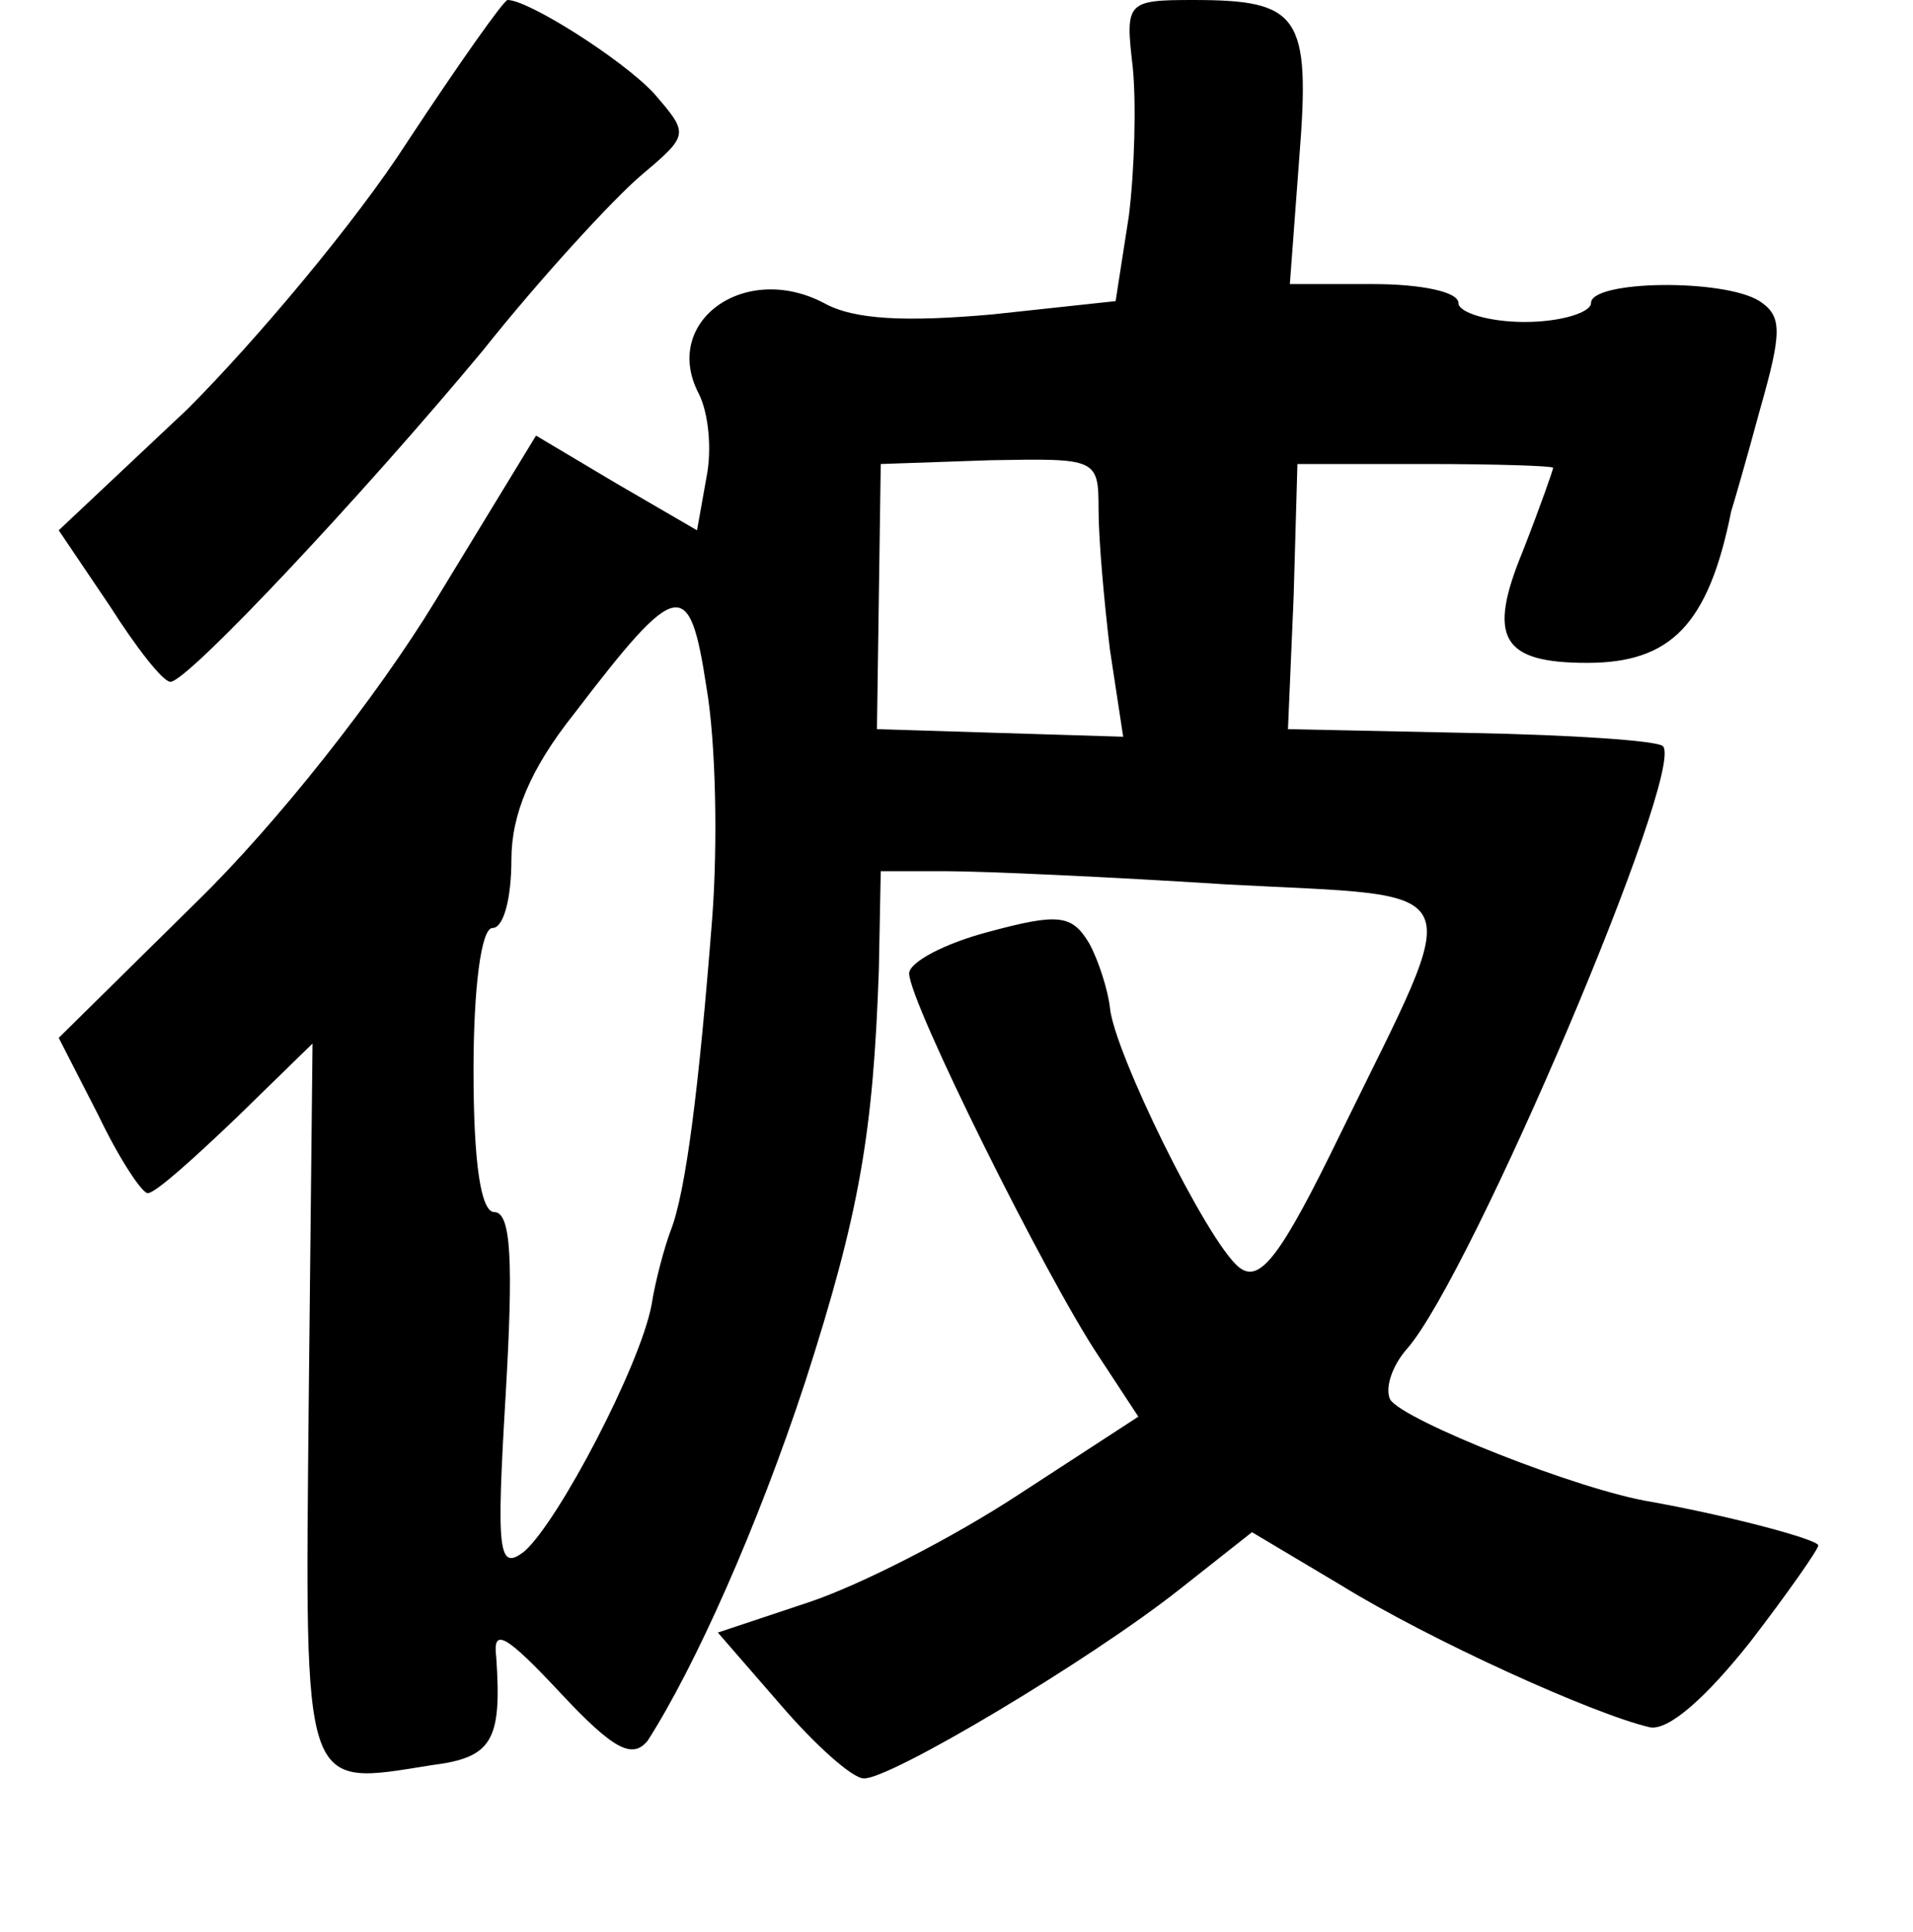 <?xml version="1.0" standalone="no"?>
<!DOCTYPE svg PUBLIC "-//W3C//DTD SVG 20010904//EN"
 "http://www.w3.org/TR/2001/REC-SVG-20010904/DTD/svg10.dtd">
<svg version="1.0" xmlns="http://www.w3.org/2000/svg"
 width="101pt" height="102pt" viewBox="0 0 101 102"
 preserveAspectRatio="xMidYMid meet">
<g transform="translate(0,102) scale(0.1,-0.1)"
fill="#000000" stroke="none">
<path d="M215 945 c-27 -42 -80 -105 -116 -141 l-68 -64 27 -40 c14 -22 28
-40 32 -40 9 0 101 98 165 175 31 39 69 80 83 92 26 22 26 22 7 44 -17 18 -66
49 -77 49 -2 0 -26 -34 -53 -75z"/>
<path d="M598 985 c2 -19 1 -55 -2 -79 l-7 -45 -65 -7 c-45 -4 -73 -3 -89 6
-42 22 -86 -10 -66 -48 5 -10 7 -29 4 -44 l-5 -28 -43 25 -42 25 -53 -87 c-31
-51 -84 -118 -126 -159 l-73 -72 21 -41 c11 -23 23 -41 26 -41 4 0 24 18 47
40 l40 39 -2 -188 c-2 -210 -4 -204 65 -193 32 4 37 13 34 57 -2 16 5 12 34
-19 28 -30 38 -35 46 -25 25 39 58 113 83 189 29 90 36 132 39 218 l1 52 35 0
c19 0 86 -3 148 -7 131 -7 126 4 60 -131 -32 -66 -43 -80 -54 -71 -17 14 -66
114 -68 137 -1 9 -6 25 -11 34 -9 15 -16 16 -53 6 -23 -6 -42 -16 -42 -22 0
-15 72 -160 100 -202 l21 -32 -63 -41 c-35 -23 -84 -48 -111 -57 l-48 -16 33
-38 c18 -21 38 -39 44 -39 13 -1 119 62 167 100 l38 30 47 -28 c47 -29 133
-68 163 -75 10 -2 30 16 53 45 20 26 36 49 36 51 0 3 -44 15 -88 23 -38 6
-131 43 -138 54 -3 6 1 18 9 27 34 39 147 305 135 318 -3 3 -49 6 -102 7 l-96
2 3 70 2 70 68 0 c37 0 67 -1 67 -2 0 -1 -7 -21 -16 -44 -19 -46 -11 -59 34
-59 44 0 64 20 76 80 1 3 8 27 15 53 12 42 12 50 0 58 -19 12 -89 11 -89 -1 0
-5 -16 -10 -35 -10 -19 0 -35 5 -35 10 0 6 -20 10 -45 10 l-44 0 5 67 c6 75 0
83 -56 83 -35 0 -36 -1 -32 -35z m-18 -234 c0 -16 3 -49 6 -74 l7 -46 -65 2
-65 2 1 70 1 70 58 2 c56 1 57 1 57 -26z m-204 -216 c-7 -90 -14 -145 -22
-165 -3 -8 -8 -26 -10 -39 -6 -32 -49 -114 -67 -130 -14 -11 -15 -1 -10 83 4
69 3 96 -6 96 -7 0 -11 25 -11 75 0 43 4 75 10 75 6 0 10 16 10 36 0 24 10 48
33 77 55 72 61 73 70 14 5 -29 6 -83 3 -122z"/>
</g>
</svg>

